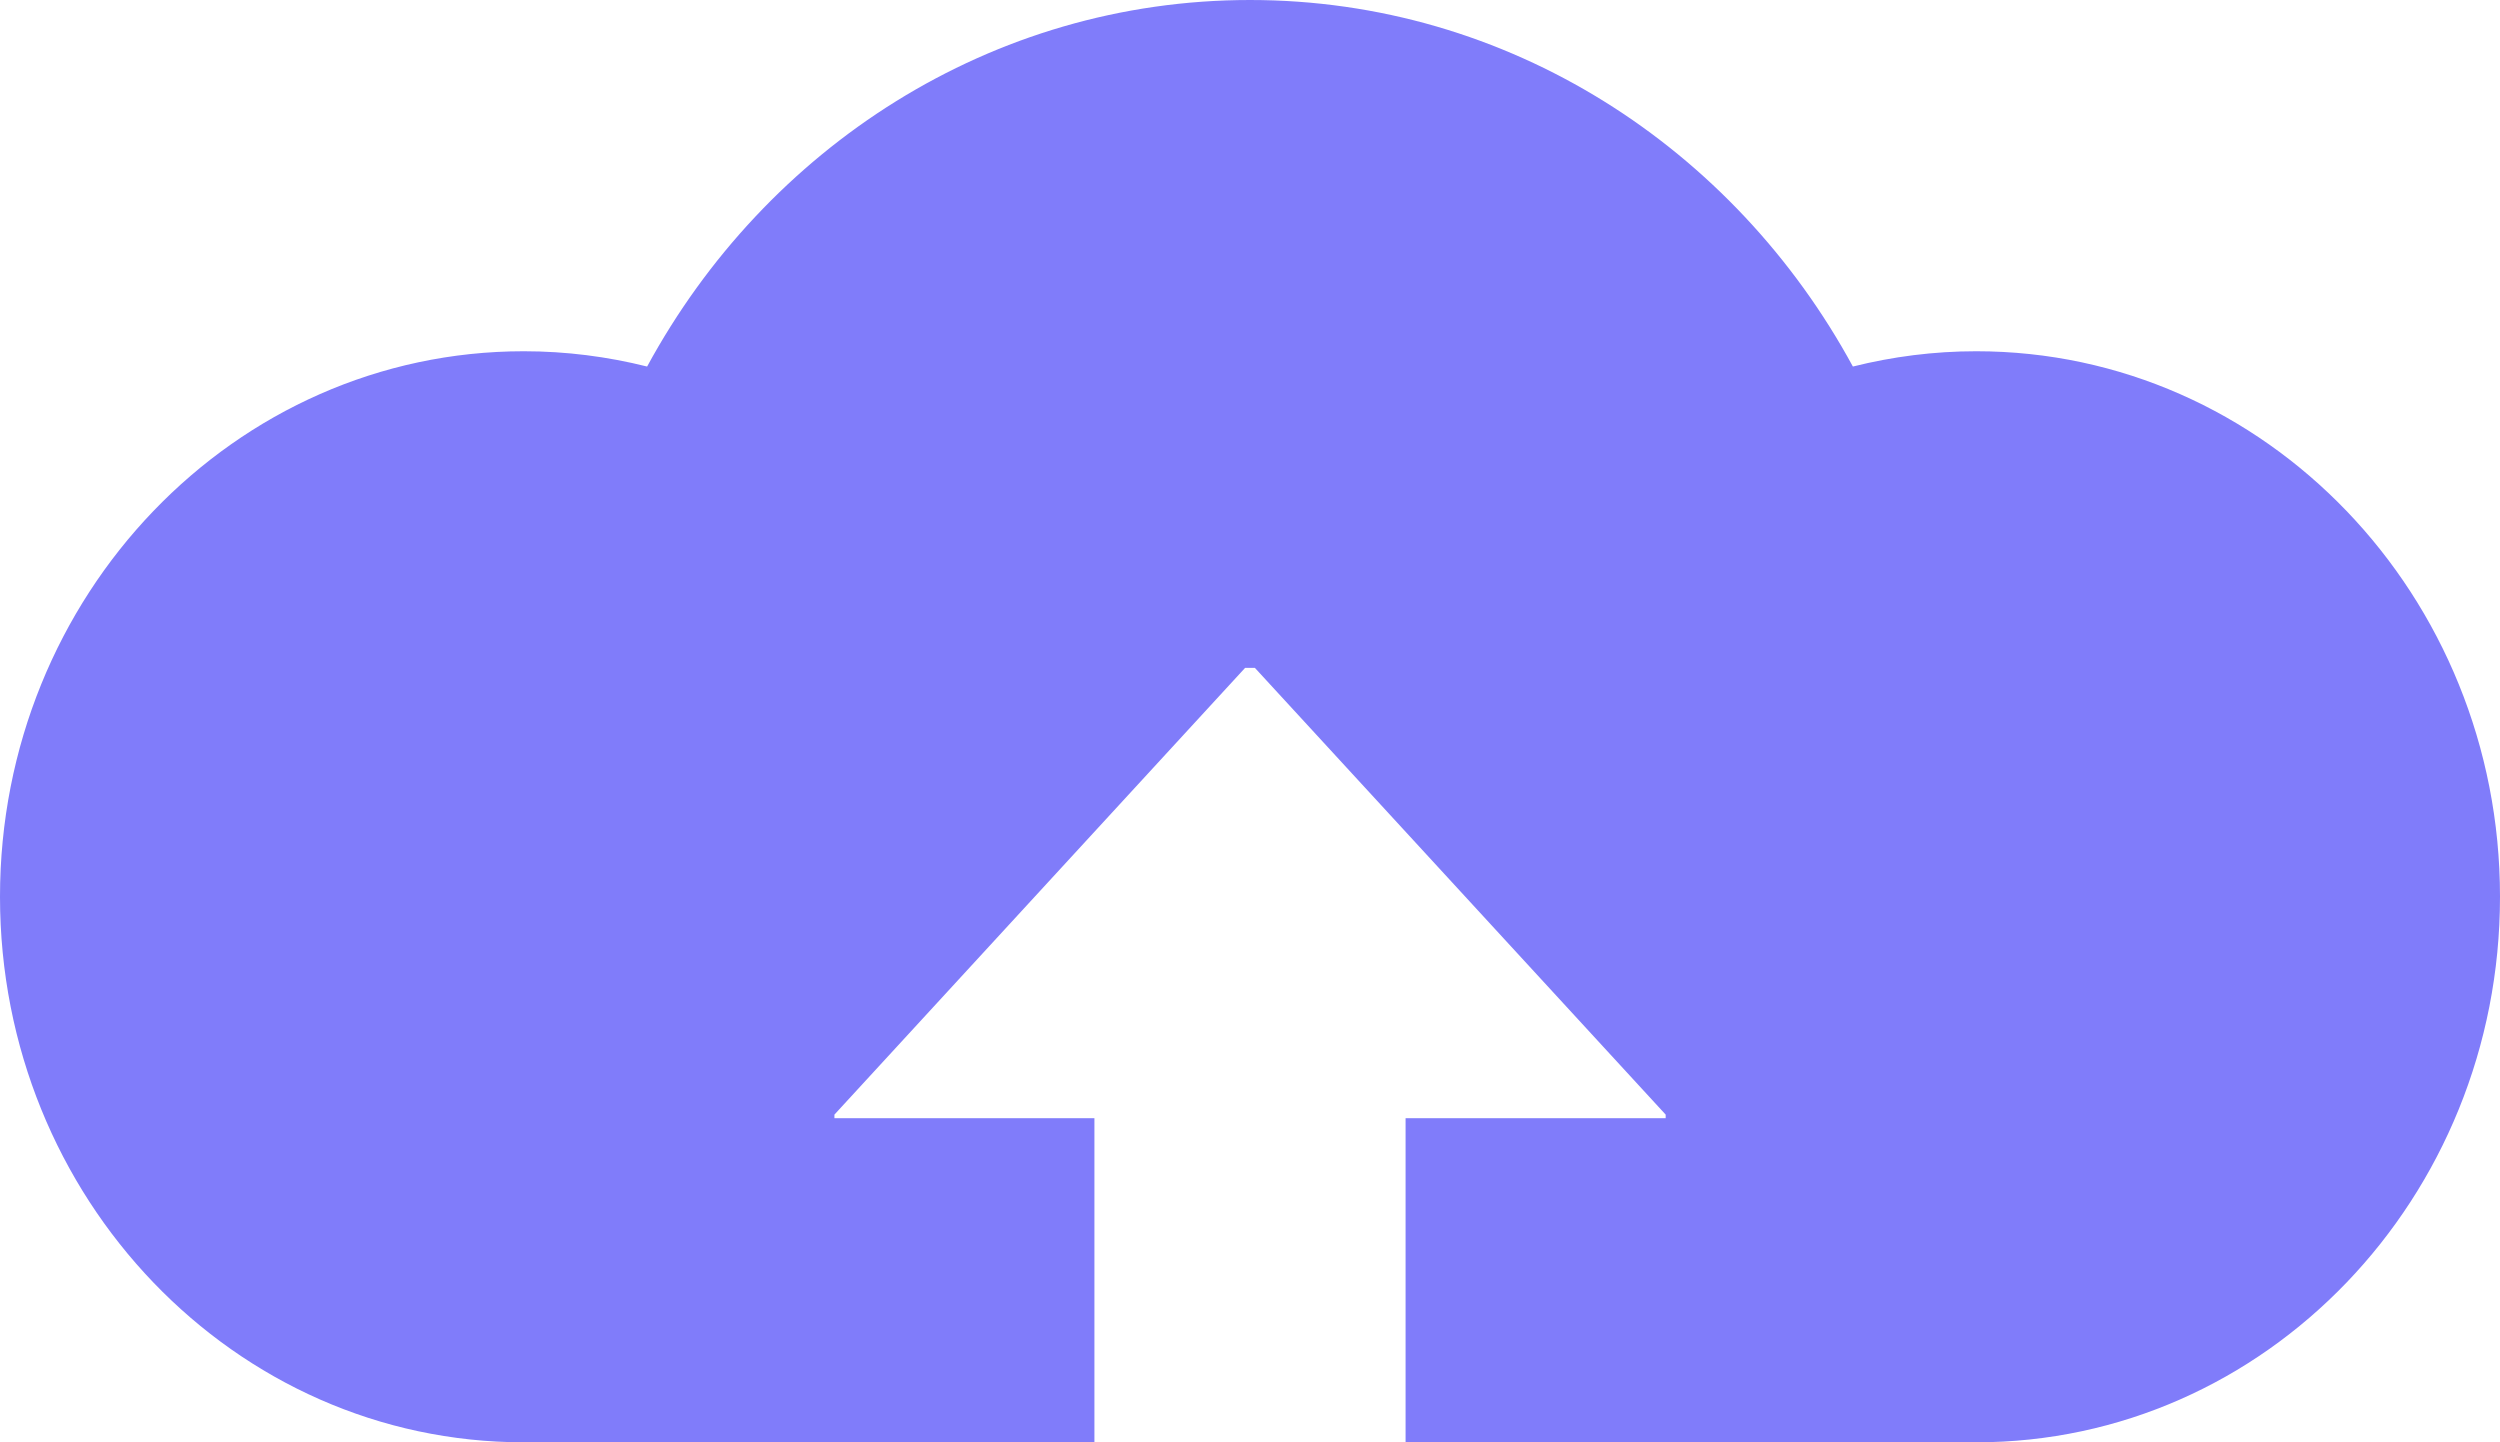 <svg width="26" height="15" viewBox="0 0 26 15" fill="none" xmlns="http://www.w3.org/2000/svg">
  <path d="M20.553 3.653C20.111 3.653 19.682 3.709 19.27 3.812C18.034 1.536 15.689 0 13 0C10.31 0 7.966 1.536 6.73 3.812C6.318 3.709 5.889 3.653 5.447 3.653C2.439 3.653 0 6.193 0 9.326C0 12.46 2.439 15 5.447 15H11.382V11.629H8.678V11.592L12.949 6.946H13.051L17.323 11.592V11.629H14.618V15H20.553C23.561 15 26 12.46 26 9.326C26 6.193 23.561 3.653 20.553 3.653Z" fill="#807CFA"/>
</svg>
